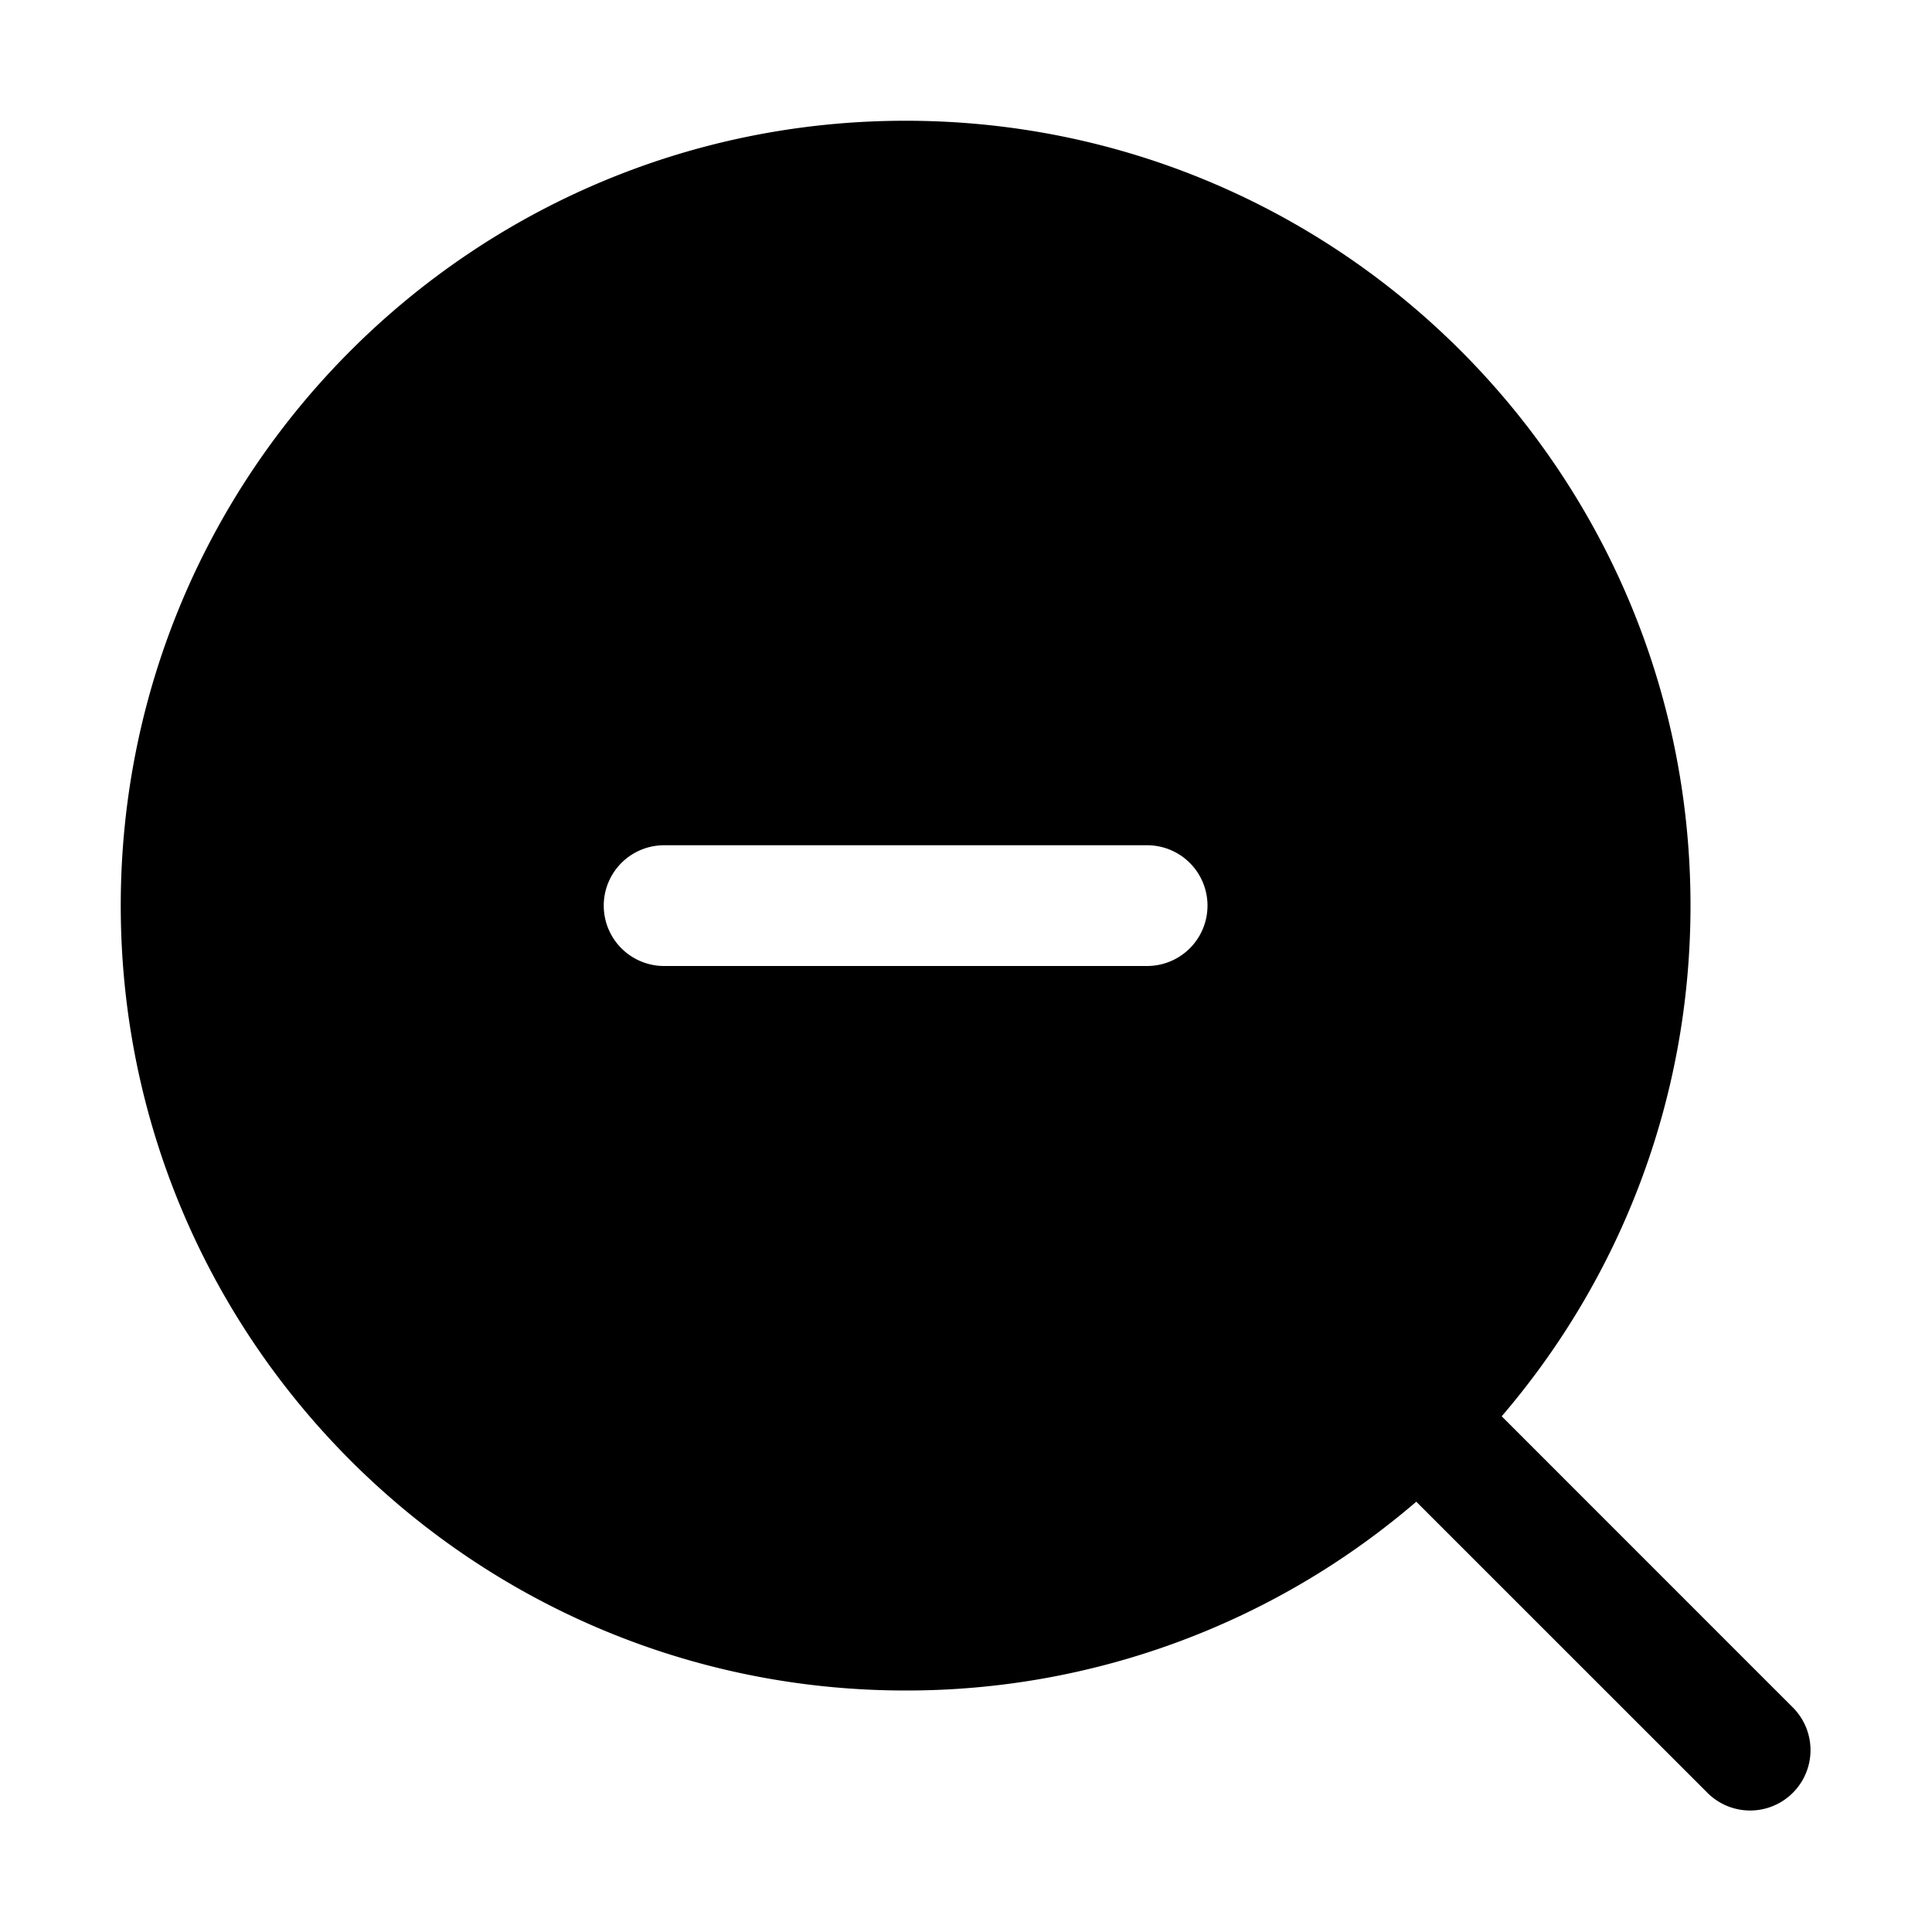 <svg xmlns="http://www.w3.org/2000/svg" viewBox="0 0 32 32"><path fill="currentColor" d="M15 2c7.18 0 13 5.82 13 13 0 3.23-1.178 6.184-3.127 8.458l4.834 4.835a1 1 0 0 1-1.414 1.414l-4.835-4.834A12.949 12.949 0 0 1 15 28C7.82 28 2 22.18 2 15S7.82 2 15 2m4 12h-8a1 1 0 0 0 0 2h8a1 1 0 0 0 0-2"/></svg>